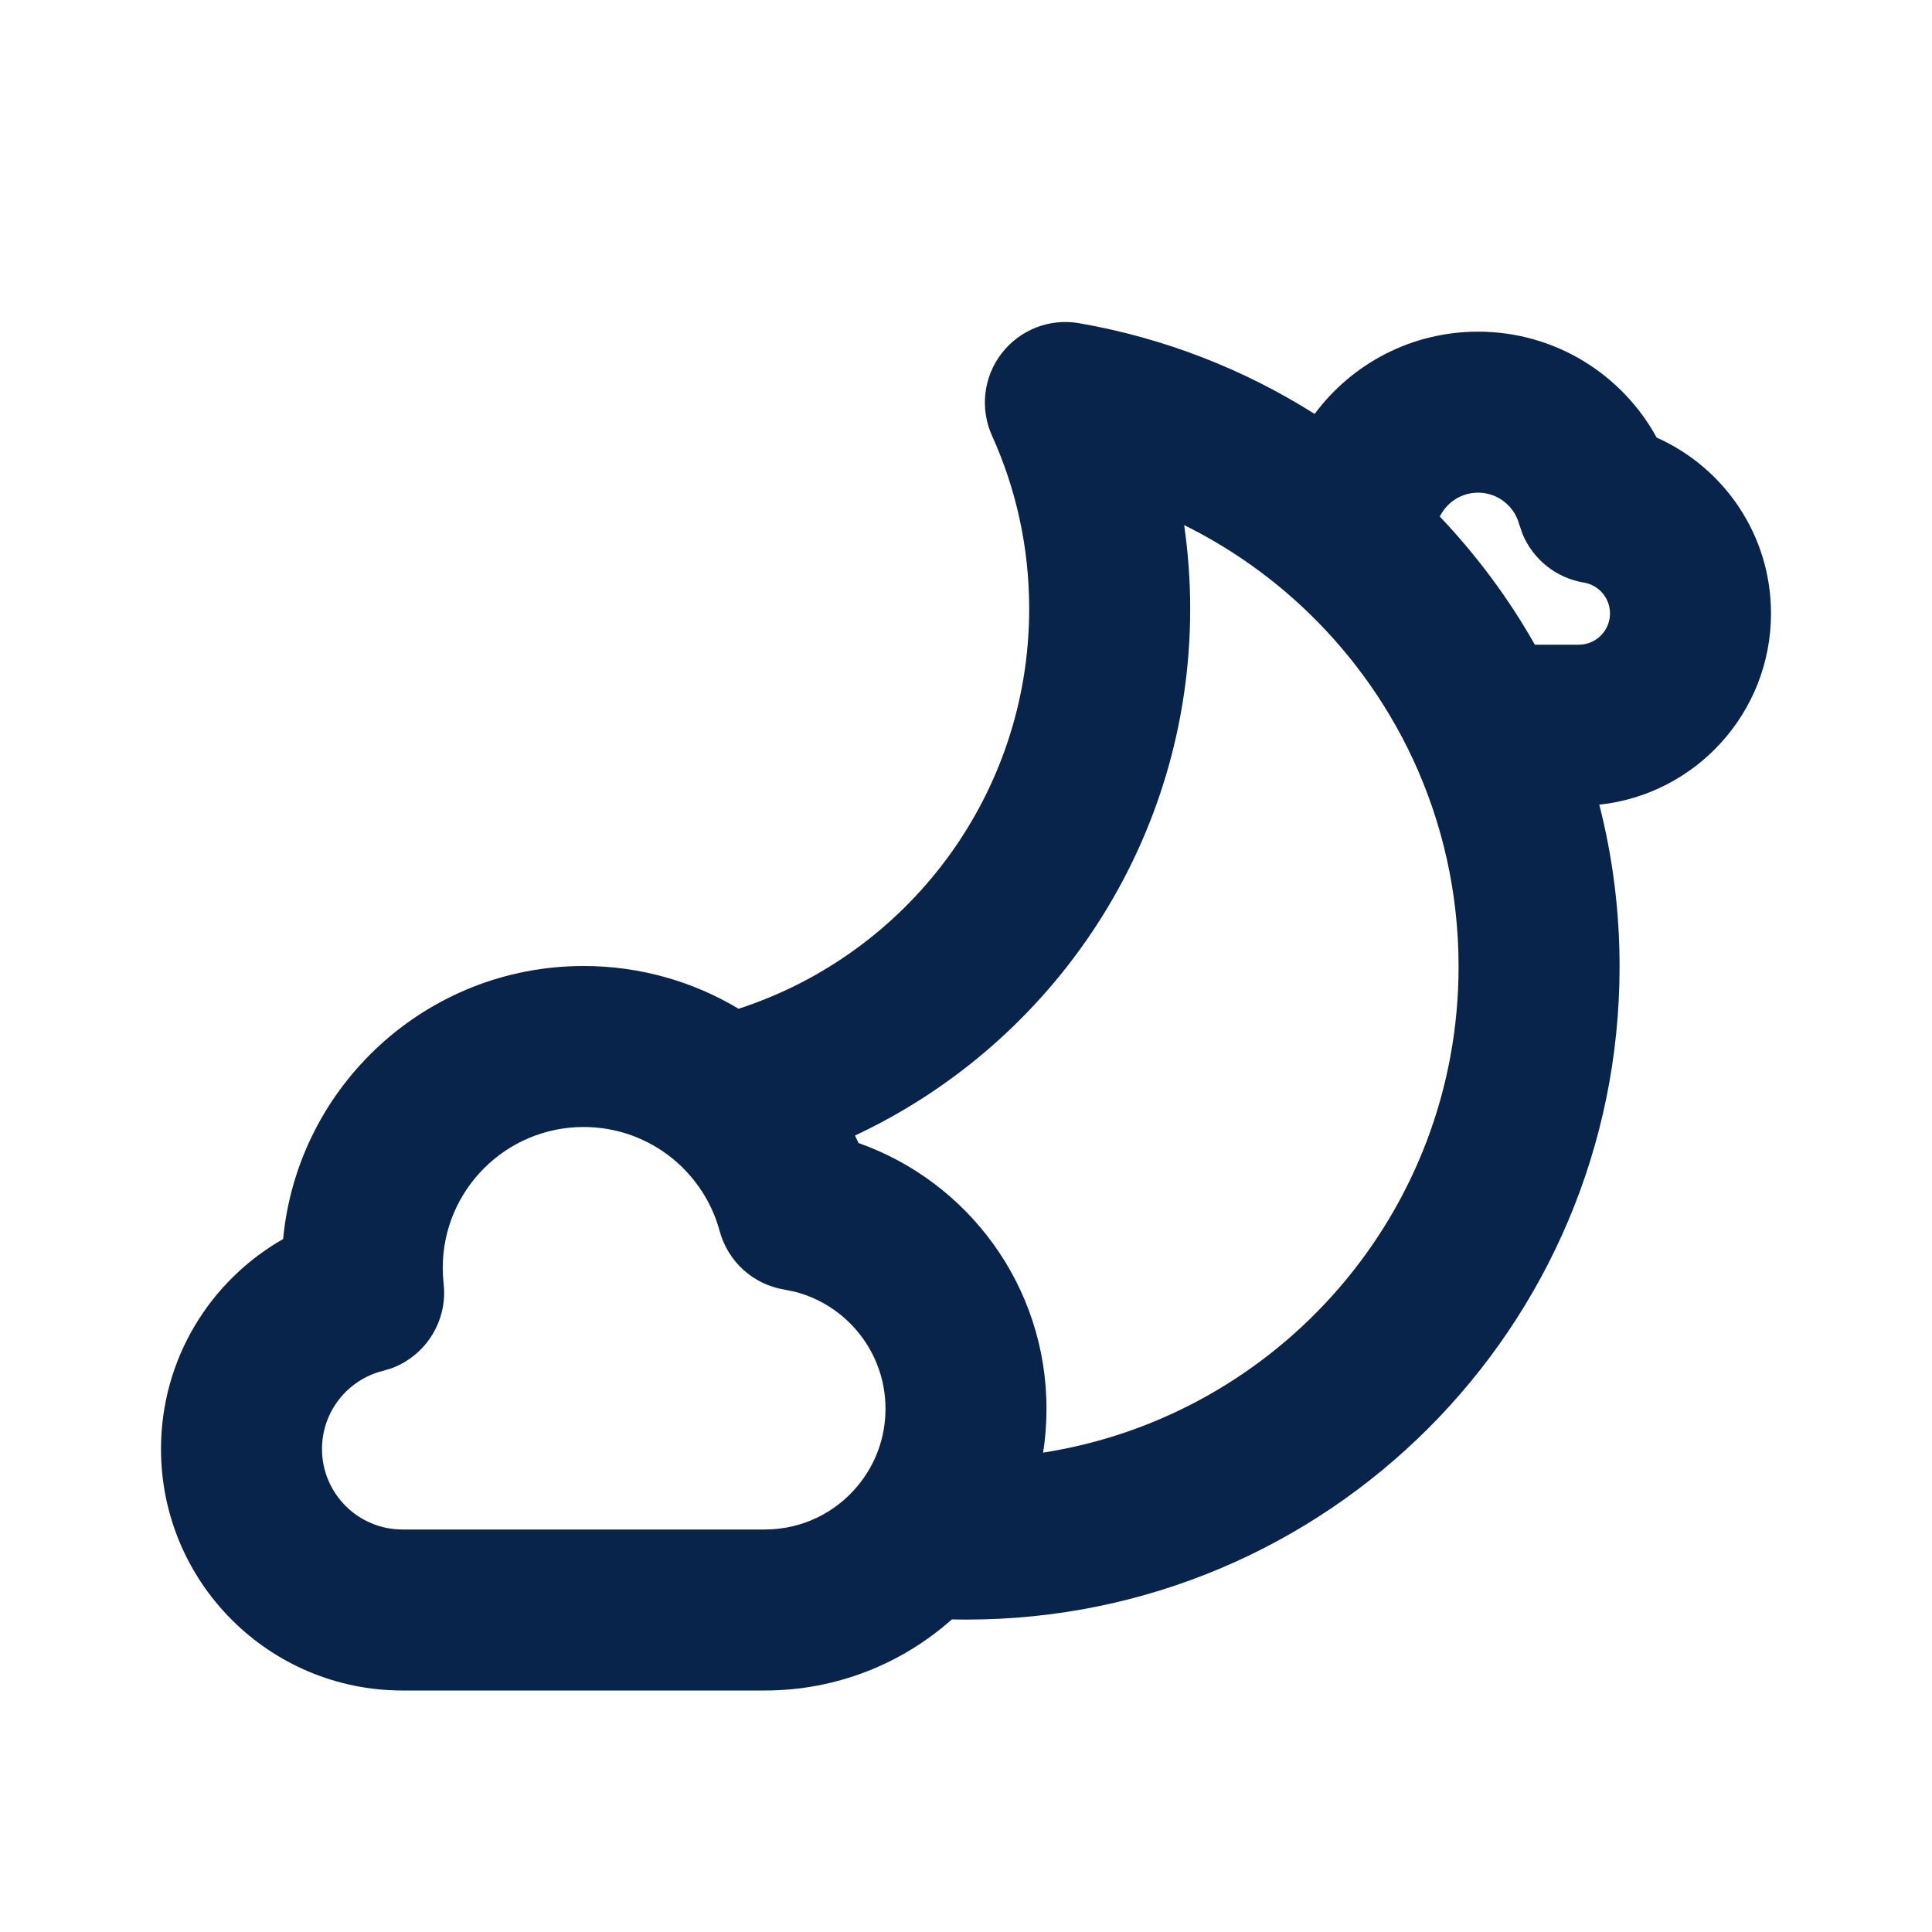 <?xml version="1.0" encoding="UTF-8"?>
<svg width="24px" height="24px" viewBox="0 0 24 24" version="1.1" xmlns="http://www.w3.org/2000/svg" xmlns:xlink="http://www.w3.org/1999/xlink">
    <title>partly_cloud_night_line</title>
    <g id="Icon" stroke="none" stroke-width="1" fill="none" fill-rule="evenodd">
        <g id="Weather" transform="translate(-865, -192)">
            <g id="partly_cloud_night_line" transform="translate(865, 192)">
                <path d="M24,0 L24,24 L0,24 L0,0 L24,0 Z M12.594,23.258 L12.582,23.259 L12.511,23.295 L12.492,23.299 L12.477,23.295 L12.406,23.259 C12.396,23.256 12.387,23.259 12.382,23.265 L12.378,23.276 L12.361,23.703 L12.366,23.724 L12.377,23.736 L12.48,23.81 L12.495,23.814 L12.507,23.81 L12.611,23.736 L12.623,23.72 L12.627,23.703 L12.61,23.276 C12.608,23.266 12.601,23.259 12.594,23.258 Z M12.858,23.145 L12.845,23.147 L12.66,23.24 L12.65,23.25 L12.647,23.261 L12.665,23.691 L12.67,23.703 L12.678,23.71 L12.879,23.803 C12.891,23.807 12.902,23.803 12.908,23.795 L12.912,23.781 L12.878,23.166 C12.875,23.155 12.867,23.147 12.858,23.145 Z M12.143,23.147 C12.133,23.142 12.122,23.145 12.116,23.153 L12.11,23.166 L12.076,23.781 C12.075,23.793 12.083,23.802 12.093,23.805 L12.108,23.803 L12.309,23.71 L12.319,23.702 L12.322,23.691 L12.34,23.261 L12.337,23.248 L12.328,23.24 L12.143,23.147 Z" id="MingCute" fill-rule="nonzero"></path>
                <path d="M13.406,4.015 C14.466,4.199 15.456,4.589 16.331,5.142 C16.791,4.522 17.529,4.12 18.361,4.12 C19.319,4.12 20.151,4.652 20.58,5.436 C21.416,5.808 22,6.645 22,7.62 C22,8.853 21.066,9.868 19.867,9.996 C20.032,10.639 20.119,11.313 20.119,12.007 C20.119,16.487 16.487,20.119 12.007,20.119 L11.824,20.117 L11.824,20.117 C11.207,20.666 10.392,21 9.5,21 L5,21 C3.343,21 2,19.657 2,18 C2,16.882 2.611,15.908 3.517,15.392 C3.697,13.489 5.3,12 7.25,12 C7.953,12 8.612,12.194 9.175,12.531 C11.27,11.852 12.785,9.882 12.785,7.562 C12.785,6.793 12.619,6.066 12.323,5.412 C12.171,5.075 12.217,4.68 12.444,4.388 C12.671,4.095 13.041,3.951 13.406,4.015 Z M7.25,14 C6.284,14 5.5,14.784 5.5,15.75 L5.503,15.85 L5.503,15.85 L5.511,15.948 C5.562,16.408 5.292,16.837 4.867,16.996 L4.758,17.029 C4.322,17.137 4,17.532 4,18 C4,18.552 4.448,19 5,19 L9.5,19 C9.964,19 10.379,18.791 10.655,18.457 C10.871,18.197 11,17.865 11,17.5 C11,16.802 10.522,16.214 9.876,16.047 L9.745,16.02 C9.357,15.957 9.042,15.672 8.94,15.293 C8.844,14.937 8.637,14.624 8.357,14.394 C8.055,14.148 7.671,14 7.25,14 Z M14.71,6.523 C14.759,6.863 14.785,7.209 14.785,7.562 C14.785,10.458 13.081,12.954 10.621,14.106 L10.665,14.199 L10.665,14.199 C12.025,14.679 13,15.975 13,17.5 C13,17.686 12.986,17.868 12.958,18.045 C15.882,17.589 18.119,15.059 18.119,12.007 C18.119,11.085 17.915,10.213 17.552,9.431 C17.215,8.707 16.74,8.06 16.16,7.522 C15.729,7.123 15.242,6.786 14.71,6.523 Z M18.361,6.12 C18.152,6.12 17.972,6.242 17.886,6.417 C18.341,6.896 18.739,7.43 19.067,8.009 L19.611,8.009 C19.826,8.009 20,7.835 20,7.62 C20,7.428 19.859,7.267 19.675,7.237 C19.331,7.18 19.044,6.949 18.913,6.632 L18.871,6.51 C18.81,6.285 18.604,6.12 18.361,6.12 Z" id="形状" fill="#09244B"></path>
            </g>
        </g>
    </g>
</svg>